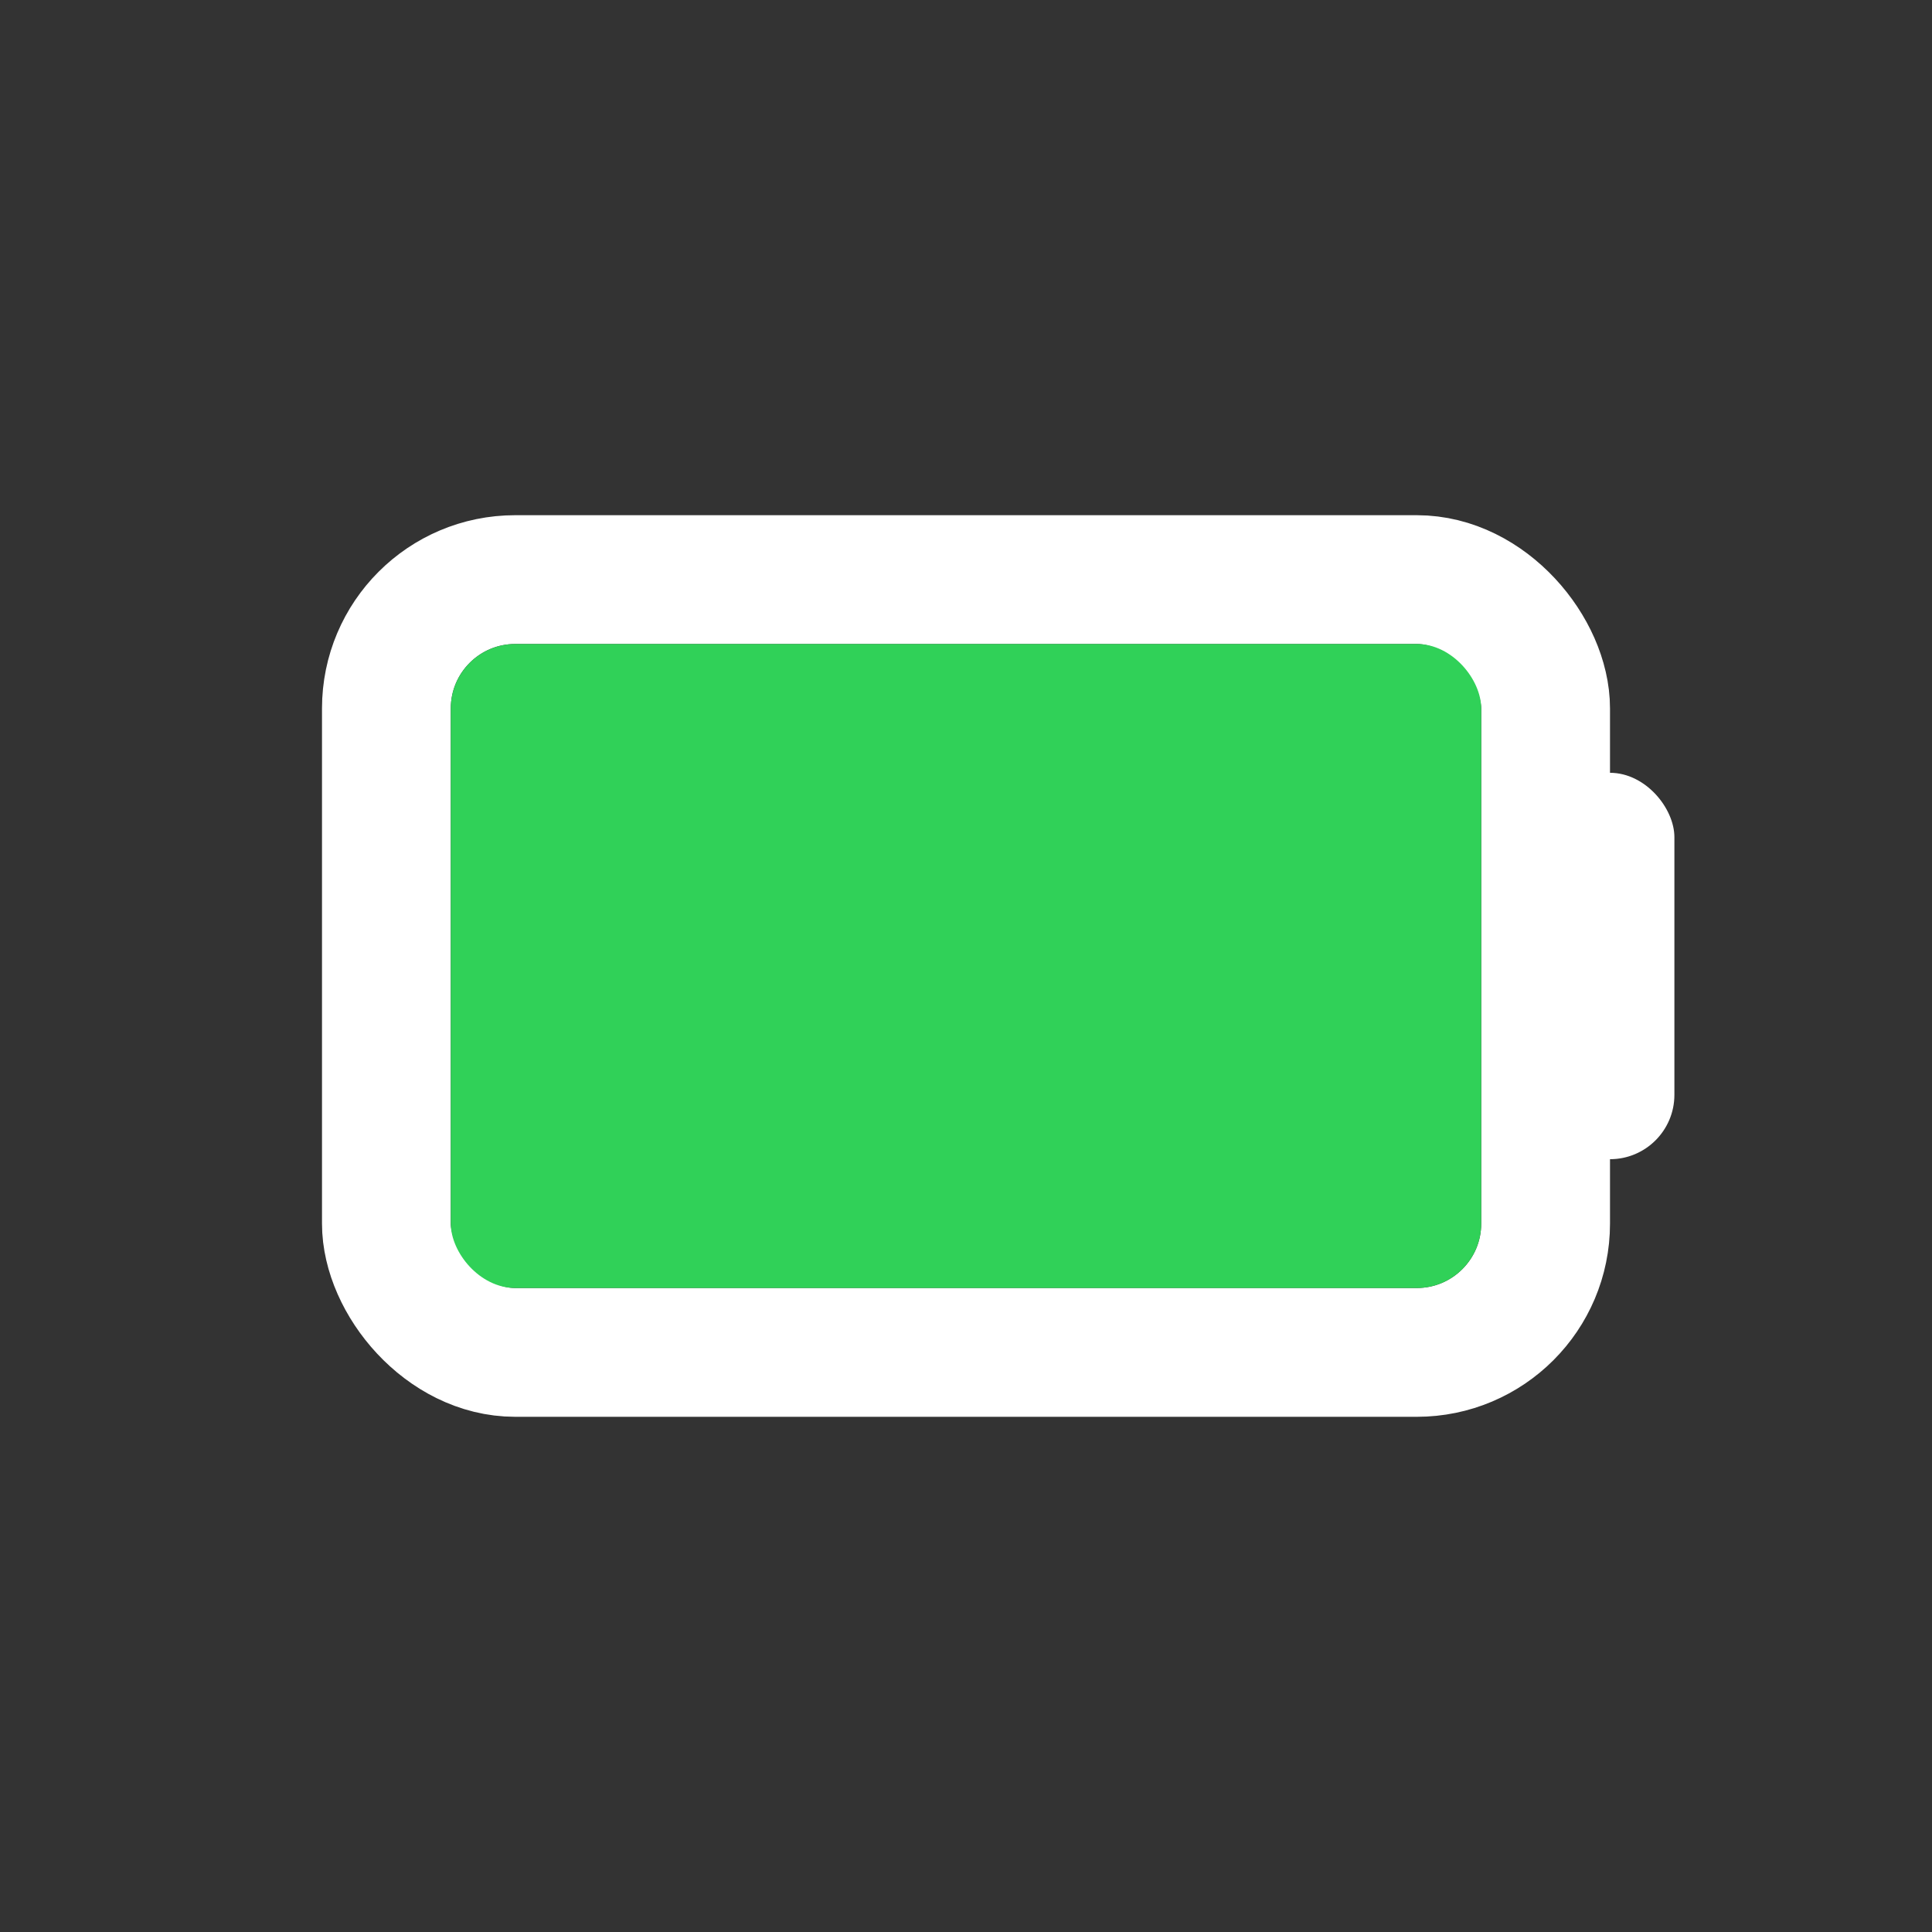 <!-- 100% battery -->
<svg xmlns="http://www.w3.org/2000/svg" width="30" height="30" viewBox="0 0 30 30">
  <rect x="0" y="0" width="30" height="30" fill="#333333" stroke="none"/>
  <rect x="6" y="9" width="18" height="12" rx="2" ry="2" fill="none" stroke="#FFFFFF" stroke-width="2" />
  <rect x="24" y="12" width="2" height="6" rx="1" ry="1" fill="#FFFFFF" />
  <rect x="7" y="10" width="16" height="10" rx="1" ry="1" fill="#30D158" />
</svg>
